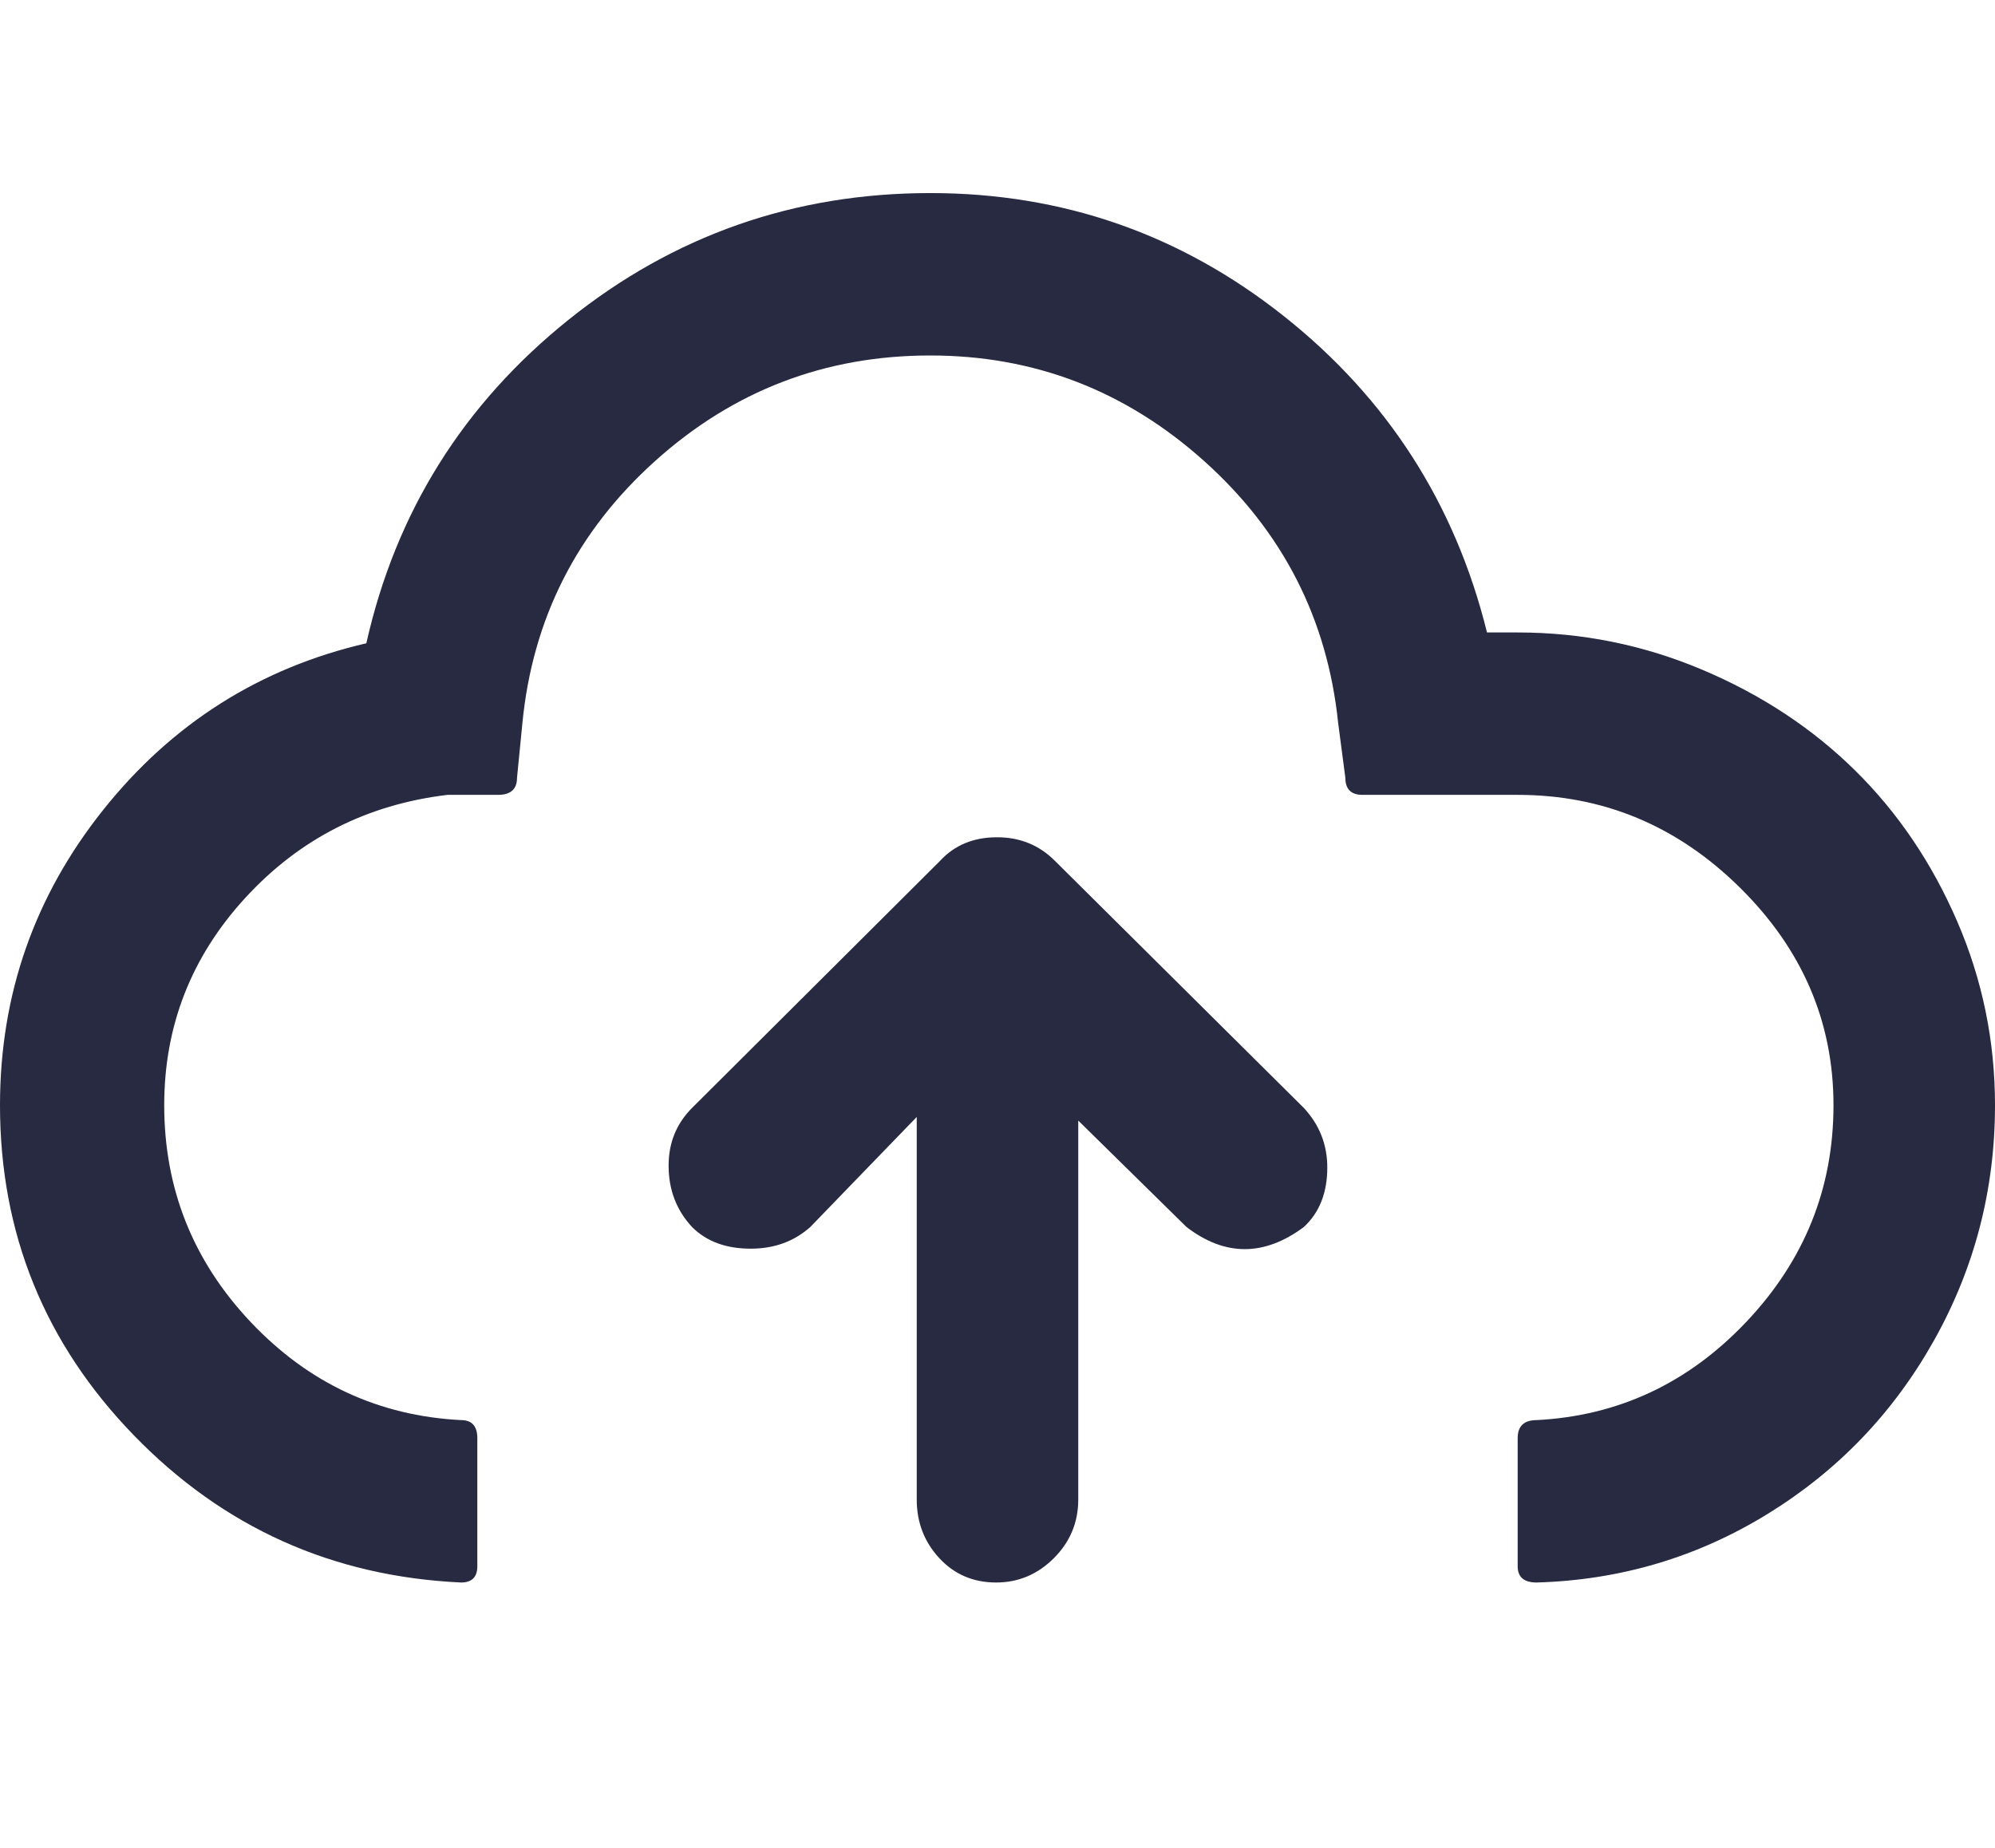 <svg xmlns="http://www.w3.org/2000/svg" fill="#272A40" viewBox="0 0 2211 2048"><path d="M0 1225q0 213 148.5 366T511 1754q18 0 18-18v-142q0-20-18-20-137-7-233-108.5T182 1225q0-132 90-230t224-114h56q21 0 21-19l6-61q17-173 147-290t305-117q173 0 303.5 117T1483 801l8 61q0 19 19 19h172q142 0 246 102.5t104 241.5q0 138-96.5 240T1703 1574q-21 0-21 20v142q0 18 21 18 139-4 256-76t184.5-192.5T2211 1225q0-107-42-204t-113-167-169-111.5-205-41.5h-34q-53-214-225-350.5T1031 214q-226 0-401 140.5T406 713q-177 41-291.5 184.5T0 1225zm741 67q0 40 26 68 24 24 65 24 39 0 66-24l118-122v424q0 38 25 65t63 27q37 0 64-27t27-65v-420l120 118q64 49 130 0 26-24 26-66 0-38-26-66l-276-274q-26-26-64-26-39 0-63 26l-275 274q-26 26-26 64z"/></svg>